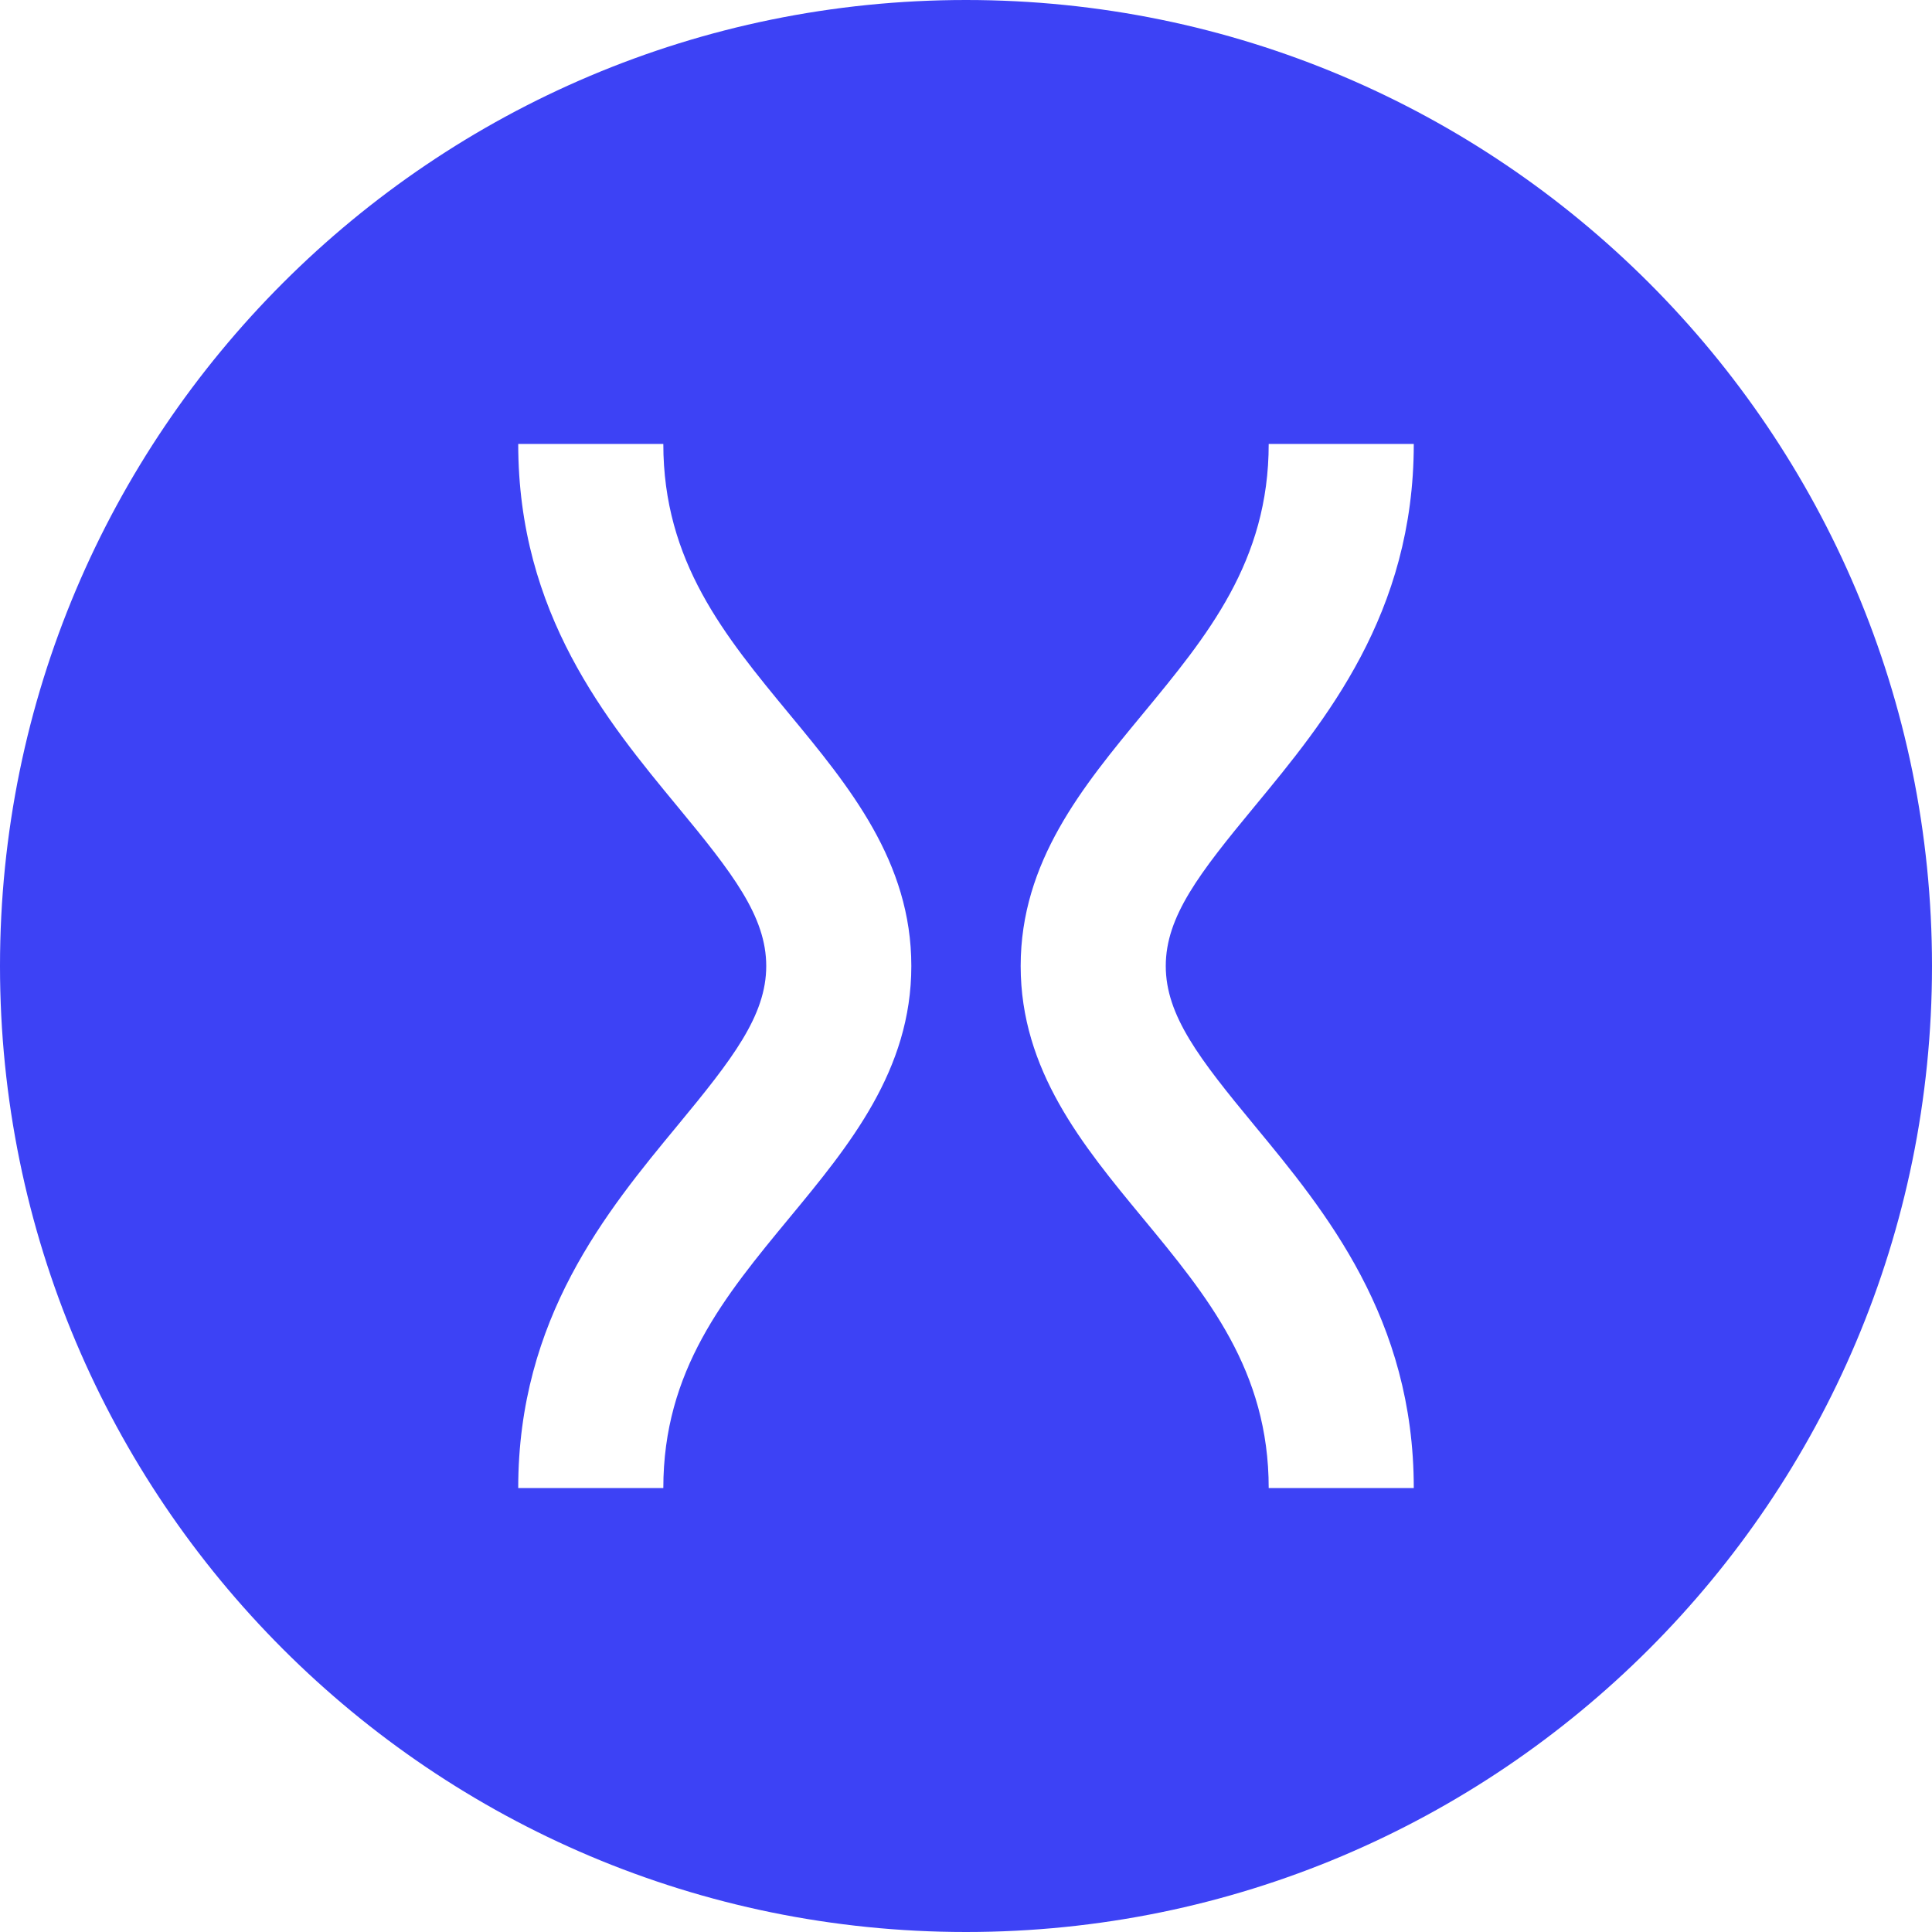 <?xml version="1.0" encoding="UTF-8"?><svg xmlns="http://www.w3.org/2000/svg" viewBox="0 0 1080 1080"><defs><style>.d{fill:#3d42f5;}</style></defs><g id="a"/><g id="b"><g id="c"><path class="d" d="M540,0C241.77,0,0,241.77,0,540s241.77,540,540,540,540-241.77,540-540S838.24,0,540,0Zm-98.71,680.78c-36.25,43.87-70.49,85.32-70.49,151.06h-81.11c0-94.92,49.39-154.69,89.08-202.72,30.73-37.19,49.56-61.39,49.56-89.12s-18.83-51.93-49.56-89.11c-39.69-48.03-89.08-107.81-89.08-202.73h81.11c0,65.74,34.24,107.19,70.49,151.06,33.51,40.55,68.15,82.47,68.15,140.78s-34.64,100.24-68.15,140.78Zm259.94-51.66c39.69,48.03,89.08,107.8,89.08,202.72h-81.1c0-65.74-34.25-107.19-70.5-151.06-33.5-40.54-68.15-82.46-68.15-140.78s34.65-100.24,68.15-140.78c36.25-43.87,70.5-85.32,70.5-151.06h81.1c0,94.92-49.39,154.7-89.08,202.73-30.73,37.18-49.56,61.38-49.56,89.11s18.83,51.93,49.56,89.12Z"/></g></g></svg>